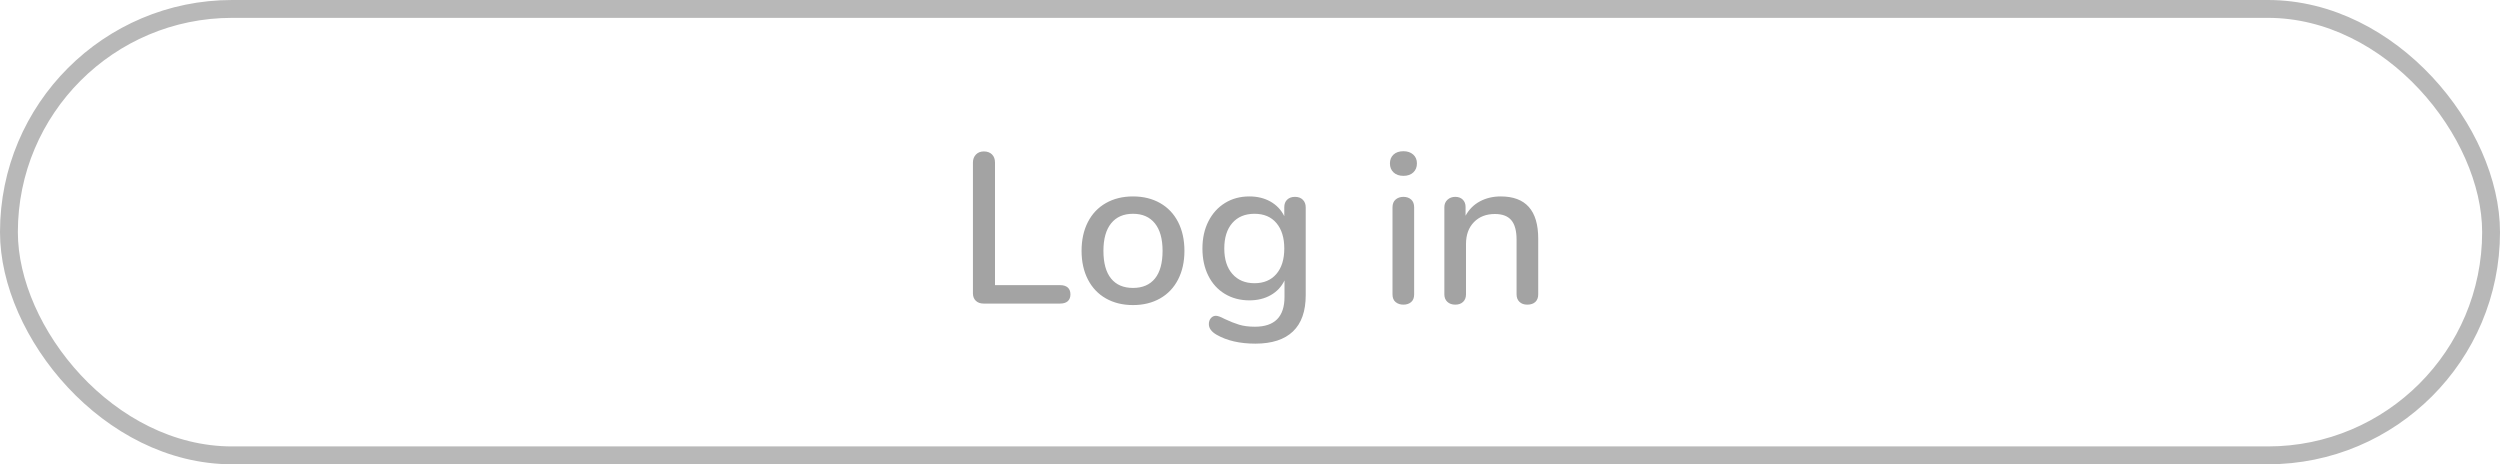 <?xml version="1.0" encoding="UTF-8"?>
<svg width="280px" height="52px" viewBox="0 0 280 52" version="1.1" xmlns="http://www.w3.org/2000/svg" xmlns:xlink="http://www.w3.org/1999/xlink">
    <!-- Generator: Sketch 49.3 (51167) - http://www.bohemiancoding.com/sketch -->
    <title>log in inactive</title>
    <desc>Created with Sketch.</desc>
    <defs></defs>
    <g id="iOS-App" stroke="none" stroke-width="1" fill="none" fill-rule="evenodd">
        <g id="Log-In" transform="translate(-48, -387)">
            <g id="log-in-inactive" transform="translate(48, 387)">
                <rect id="Rectangle" stroke="#B8B8B8" stroke-width="2" x="1" y="1" width="278" height="50" rx="25"></rect>
                <path d="M109.292,33.688 C109.076,33.48 108.968,33.2 108.968,32.848 L108.968,18.208 C108.968,17.84 109.08,17.54 109.304,17.308 C109.528,17.076 109.824,16.96 110.192,16.96 C110.576,16.96 110.88,17.072 111.104,17.296 C111.328,17.52 111.44,17.824 111.44,18.208 L111.44,31.936 L118.736,31.936 C119.104,31.936 119.388,32.024 119.588,32.2 C119.788,32.376 119.888,32.632 119.888,32.968 C119.888,33.304 119.788,33.56 119.588,33.736 C119.388,33.912 119.104,34 118.736,34 L110.168,34 C109.8,34 109.508,33.896 109.292,33.688 Z M123.86,33.424 C122.988,32.928 122.316,32.22 121.844,31.3 C121.372,30.38 121.136,29.312 121.136,28.096 C121.136,26.864 121.372,25.788 121.844,24.868 C122.316,23.948 122.988,23.24 123.86,22.744 C124.732,22.248 125.744,22 126.896,22 C128.048,22 129.06,22.248 129.932,22.744 C130.804,23.24 131.476,23.948 131.948,24.868 C132.42,25.788 132.656,26.864 132.656,28.096 C132.656,29.312 132.42,30.38 131.948,31.3 C131.476,32.22 130.804,32.928 129.932,33.424 C129.06,33.92 128.048,34.168 126.896,34.168 C125.744,34.168 124.732,33.92 123.86,33.424 Z M129.356,31.192 C129.924,30.488 130.208,29.456 130.208,28.096 C130.208,26.752 129.92,25.724 129.344,25.012 C128.768,24.3 127.952,23.944 126.896,23.944 C125.84,23.944 125.024,24.3 124.448,25.012 C123.872,25.724 123.584,26.752 123.584,28.096 C123.584,29.456 123.868,30.488 124.436,31.192 C125.004,31.896 125.824,32.248 126.896,32.248 C127.968,32.248 128.788,31.896 129.356,31.192 Z M145.916,22.372 C146.132,22.588 146.24,22.872 146.24,23.224 L146.24,33.064 C146.24,34.856 145.764,36.208 144.812,37.12 C143.86,38.032 142.456,38.488 140.6,38.488 C138.872,38.488 137.432,38.16 136.28,37.504 C135.688,37.168 135.392,36.768 135.392,36.304 C135.392,36.032 135.468,35.808 135.62,35.632 C135.772,35.456 135.96,35.368 136.184,35.368 C136.392,35.368 136.72,35.488 137.168,35.728 C137.744,36 138.28,36.212 138.776,36.364 C139.272,36.516 139.864,36.592 140.552,36.592 C142.76,36.592 143.864,35.48 143.864,33.256 L143.864,31.408 C143.528,32.112 143.016,32.66 142.328,33.052 C141.64,33.444 140.84,33.64 139.928,33.64 C138.904,33.64 137.992,33.4 137.192,32.92 C136.392,32.44 135.772,31.76 135.332,30.88 C134.892,30 134.672,28.984 134.672,27.832 C134.672,26.68 134.896,25.664 135.344,24.784 C135.792,23.904 136.412,23.22 137.204,22.732 C137.996,22.244 138.904,22 139.928,22 C140.824,22 141.612,22.192 142.292,22.576 C142.972,22.96 143.488,23.504 143.84,24.208 L143.84,23.2 C143.84,22.848 143.948,22.568 144.164,22.36 C144.38,22.152 144.672,22.048 145.04,22.048 C145.408,22.048 145.7,22.156 145.916,22.372 Z M142.952,30.688 C143.544,30 143.84,29.048 143.84,27.832 C143.84,26.632 143.548,25.684 142.964,24.988 C142.38,24.292 141.56,23.944 140.504,23.944 C139.448,23.944 138.62,24.288 138.02,24.976 C137.42,25.664 137.12,26.616 137.12,27.832 C137.12,29.048 137.424,30 138.032,30.688 C138.64,31.376 139.464,31.72 140.504,31.72 C141.544,31.72 142.36,31.376 142.952,30.688 Z M156.308,33.832 C156.076,33.64 155.96,33.352 155.96,32.968 L155.96,23.224 C155.96,22.84 156.076,22.548 156.308,22.348 C156.54,22.148 156.832,22.048 157.184,22.048 C157.536,22.048 157.824,22.148 158.048,22.348 C158.272,22.548 158.384,22.84 158.384,23.224 L158.384,32.968 C158.384,33.352 158.272,33.64 158.048,33.832 C157.824,34.024 157.536,34.12 157.184,34.12 C156.832,34.12 156.54,34.024 156.308,33.832 Z M156.08,19.312 C155.808,19.056 155.672,18.72 155.672,18.304 C155.672,17.888 155.808,17.556 156.08,17.308 C156.352,17.06 156.72,16.936 157.184,16.936 C157.632,16.936 157.996,17.06 158.276,17.308 C158.556,17.556 158.696,17.888 158.696,18.304 C158.696,18.72 158.56,19.056 158.288,19.312 C158.016,19.568 157.648,19.696 157.184,19.696 C156.72,19.696 156.352,19.568 156.08,19.312 Z M172.28,26.728 L172.28,32.968 C172.28,33.336 172.172,33.62 171.956,33.82 C171.74,34.02 171.44,34.12 171.056,34.12 C170.688,34.12 170.396,34.016 170.18,33.808 C169.964,33.6 169.856,33.32 169.856,32.968 L169.856,26.848 C169.856,25.856 169.66,25.128 169.268,24.664 C168.876,24.2 168.264,23.968 167.432,23.968 C166.456,23.968 165.672,24.272 165.08,24.88 C164.488,25.488 164.192,26.304 164.192,27.328 L164.192,32.968 C164.192,33.32 164.084,33.6 163.868,33.808 C163.652,34.016 163.36,34.12 162.992,34.12 C162.624,34.12 162.328,34.016 162.104,33.808 C161.88,33.6 161.768,33.32 161.768,32.968 L161.768,23.2 C161.768,22.864 161.884,22.588 162.116,22.372 C162.348,22.156 162.64,22.048 162.992,22.048 C163.344,22.048 163.624,22.152 163.832,22.36 C164.04,22.568 164.144,22.84 164.144,23.176 L164.144,24.16 C164.528,23.456 165.064,22.92 165.752,22.552 C166.44,22.184 167.216,22 168.08,22 C170.88,22 172.28,23.576 172.28,26.728 Z" id="Log-in" fill="#A3A3A3"></path>
            </g>
        </g>
    </g>
</svg>